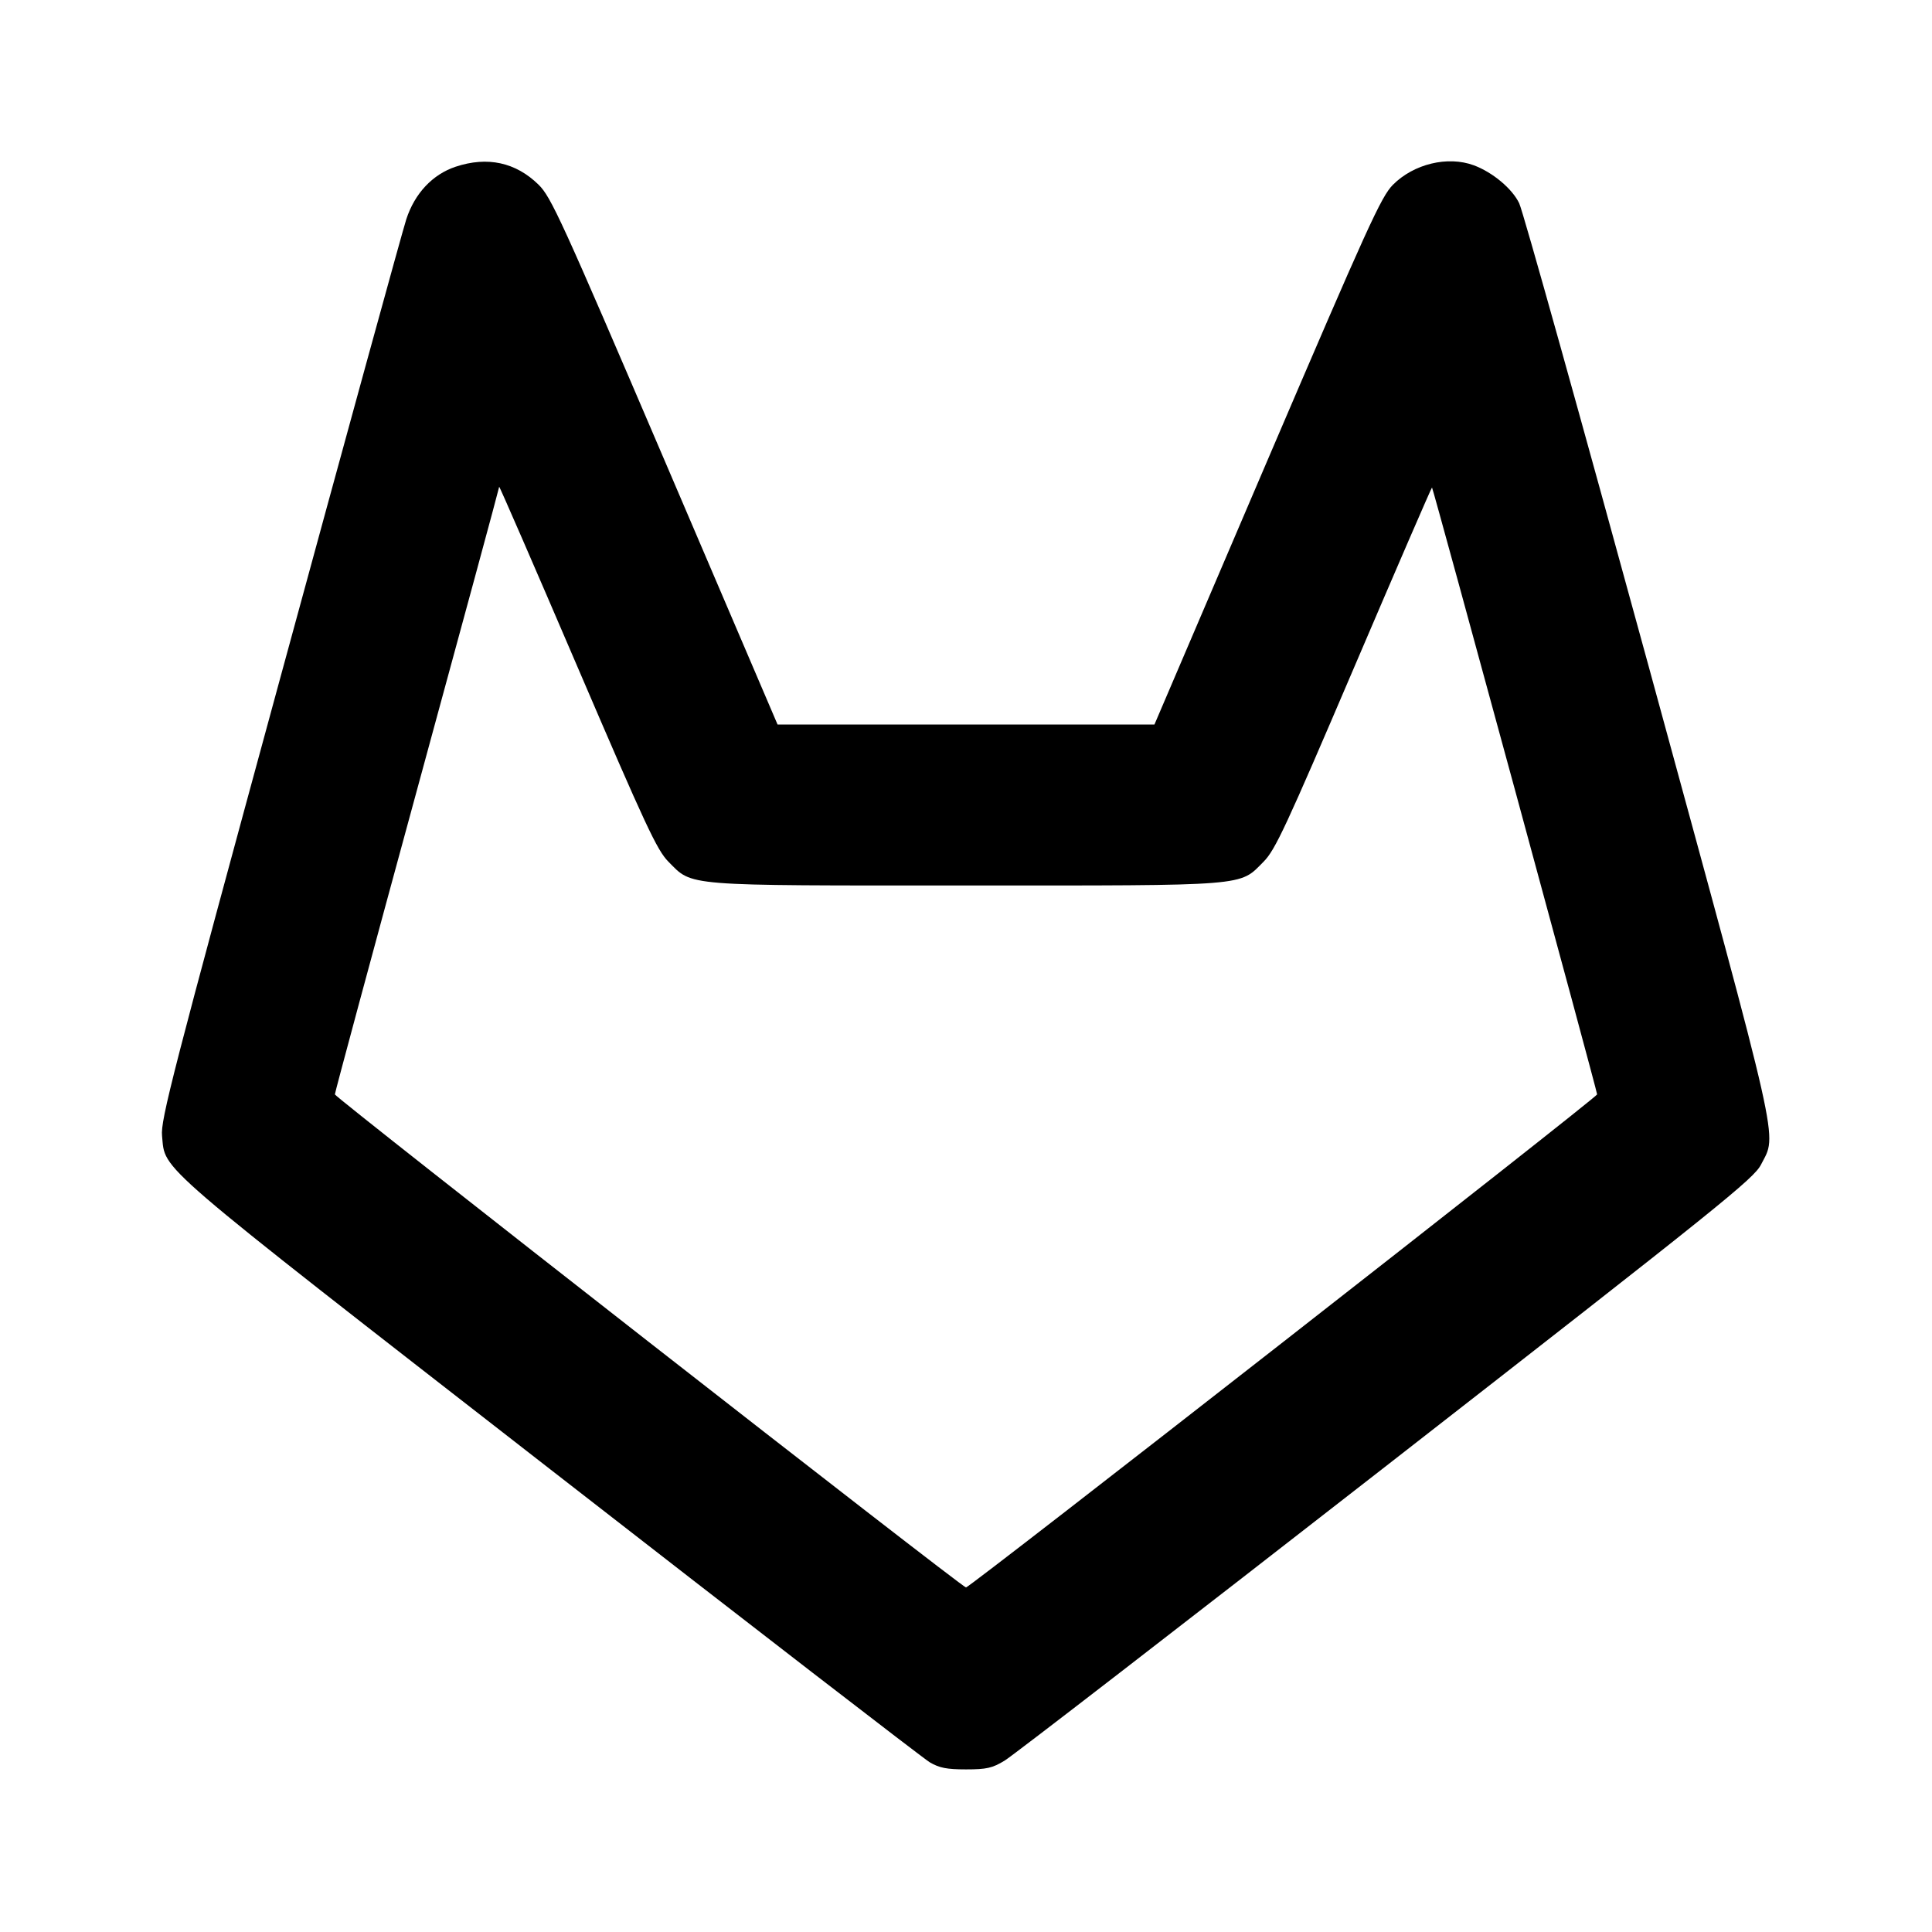 <svg xmlns="http://www.w3.org/2000/svg" width="24" height="24" viewBox="0 0 24 24" fill="none" stroke="currentColor" stroke-width="2" stroke-linecap="round" stroke-linejoin="round"><path d="M5.660 2.071 C 5.373 2.167,5.152 2.402,5.047 2.724 C 5.001 2.865,4.295 5.436,3.477 8.438 C 2.139 13.349,1.993 13.917,2.013 14.110 C 2.058 14.553,1.846 14.371,6.822 18.242 C 9.340 20.201,11.468 21.843,11.550 21.892 C 11.669 21.962,11.762 21.980,12.000 21.980 C 12.256 21.980,12.327 21.964,12.480 21.871 C 12.579 21.812,14.711 20.165,17.219 18.211 C 21.374 14.974,21.786 14.643,21.876 14.467 C 22.077 14.071,22.148 14.387,20.481 8.280 C 19.642 5.211,18.919 2.621,18.872 2.525 C 18.785 2.343,18.540 2.139,18.307 2.053 C 17.984 1.934,17.561 2.036,17.303 2.296 C 17.157 2.443,16.991 2.809,15.740 5.730 L 14.341 9.000 12.000 9.000 L 9.659 9.000 8.260 5.730 C 6.973 2.724,6.846 2.447,6.690 2.294 C 6.406 2.016,6.055 1.940,5.660 2.071 M8.303 10.704 C 8.609 11.012,8.459 11.000,12.000 11.000 C 15.541 11.000,15.391 11.012,15.697 10.704 C 15.841 10.559,15.974 10.273,16.820 8.294 C 17.348 7.059,17.784 6.051,17.789 6.056 C 17.804 6.070,19.840 13.552,19.840 13.595 C 19.840 13.633,12.049 19.720,12.000 19.720 C 11.951 19.720,4.160 13.633,4.160 13.595 C 4.160 13.572,4.619 11.870,5.180 9.813 C 5.741 7.757,6.201 6.062,6.201 6.047 C 6.202 6.032,6.639 7.037,7.172 8.280 C 8.023 10.264,8.161 10.560,8.303 10.704 " stroke="none" fill-rule="evenodd" fill="black"></path></svg>